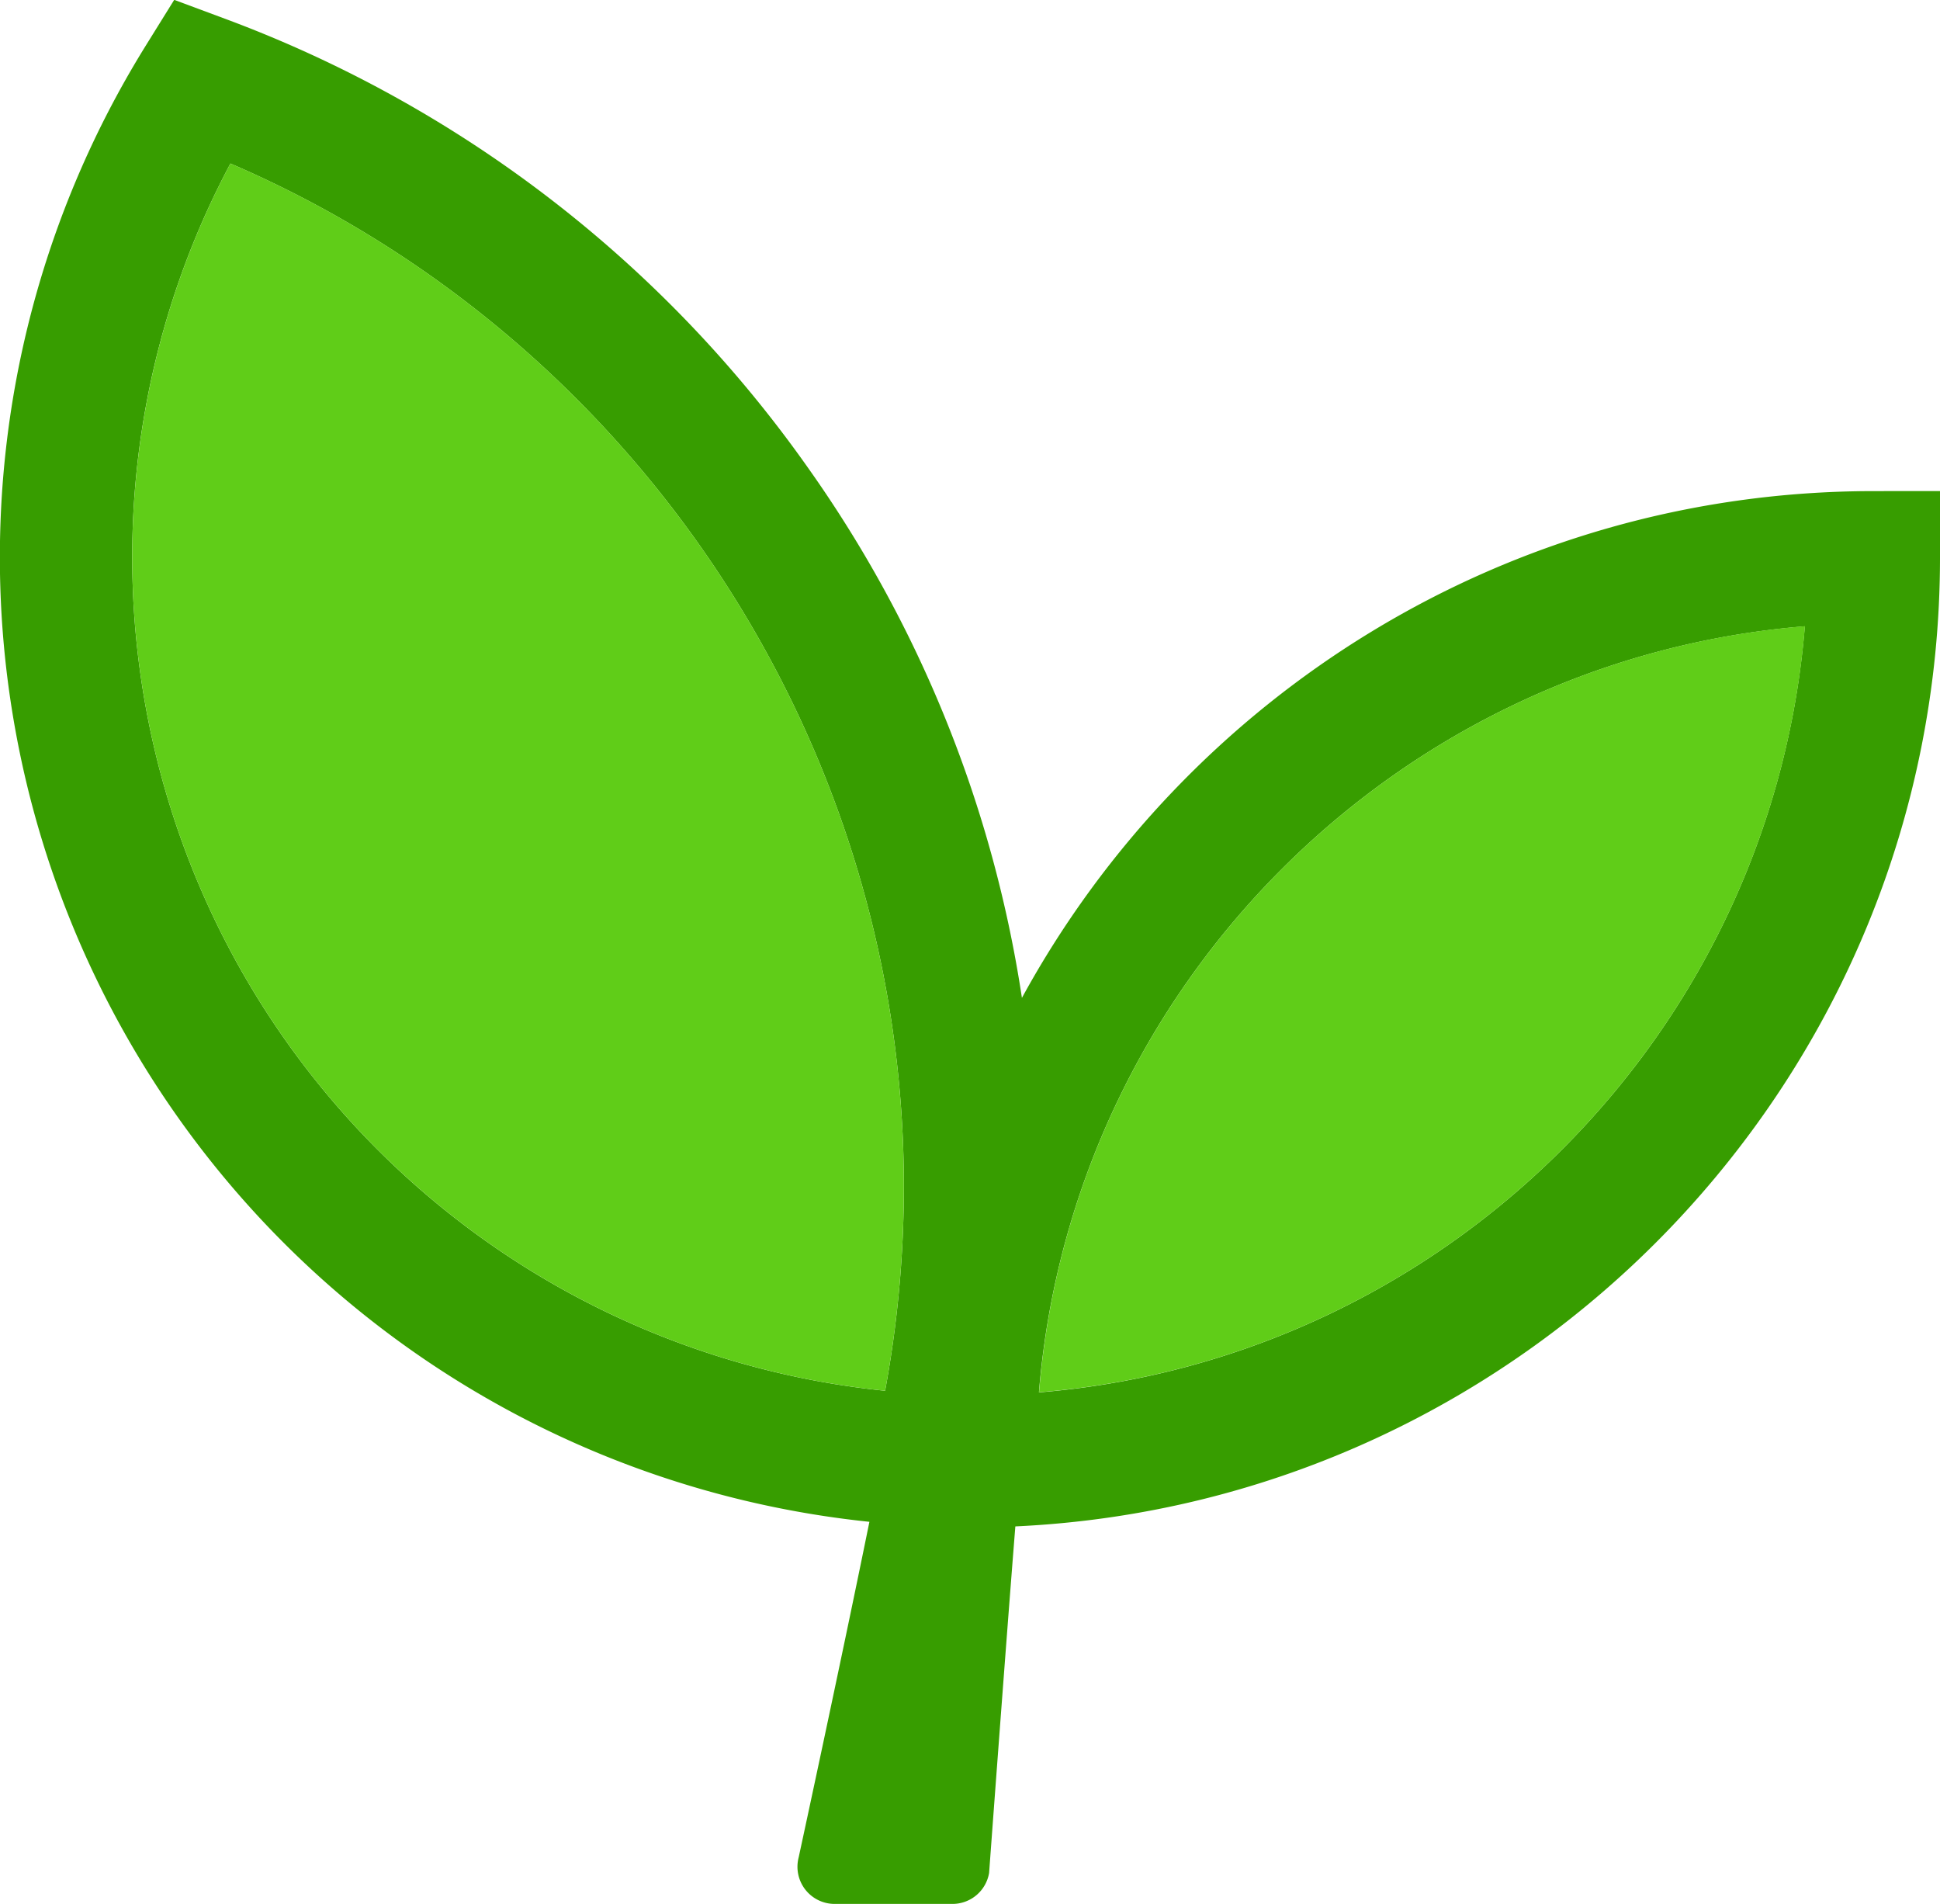 <svg xmlns="http://www.w3.org/2000/svg" viewBox="0 0 557.25 546.76"><path d="M771.9 390.76c-105.46 0-197.42 58.9-244.72 145.53a354.65 354.65 0 0 0-61.42-152.19 356.74 356.74 0 0 0-167.53-129l-14.55-5.41-8.19 13.18a278.48 278.48 0 0 0 207.88 423.88c-8.3 40.84-20.32 96.37-20.32 96.37a10.67 10.67 0 0 0 10.33 13.36h33.85a10.67 10.67 0 0 0 10.52-8.88s4.74-64.41 7.54-99.53c147.61-6.83 265.6-129.07 265.6-278.32v-19Zm-500.28 19a240.15 240.15 0 0 1 28.21-113.07c116.35 50.07 193.44 166.14 193.44 293.74a322.16 322.16 0 0 1-5.39 58.69 240.62 240.62 0 0 1-216.26-239.37Zm260.44 239.83c9.57-116.93 103.1-210.47 220-220-9.52 116.9-103.06 210.41-220 220Z" transform="translate(-233.64 -249.73)" style="fill:#379d00"/><path d="M752.1 429.55c-116.93 9.57-210.47 103.11-220 220 116.9-9.55 210.44-103.06 220-220ZM299.83 296.68a240.62 240.62 0 0 0 188.05 352.43 322.16 322.16 0 0 0 5.39-58.69c0-127.6-77.09-243.67-193.44-293.74Z" transform="translate(-233.64 -249.73)" style="fill:#60cd18"/></svg>
